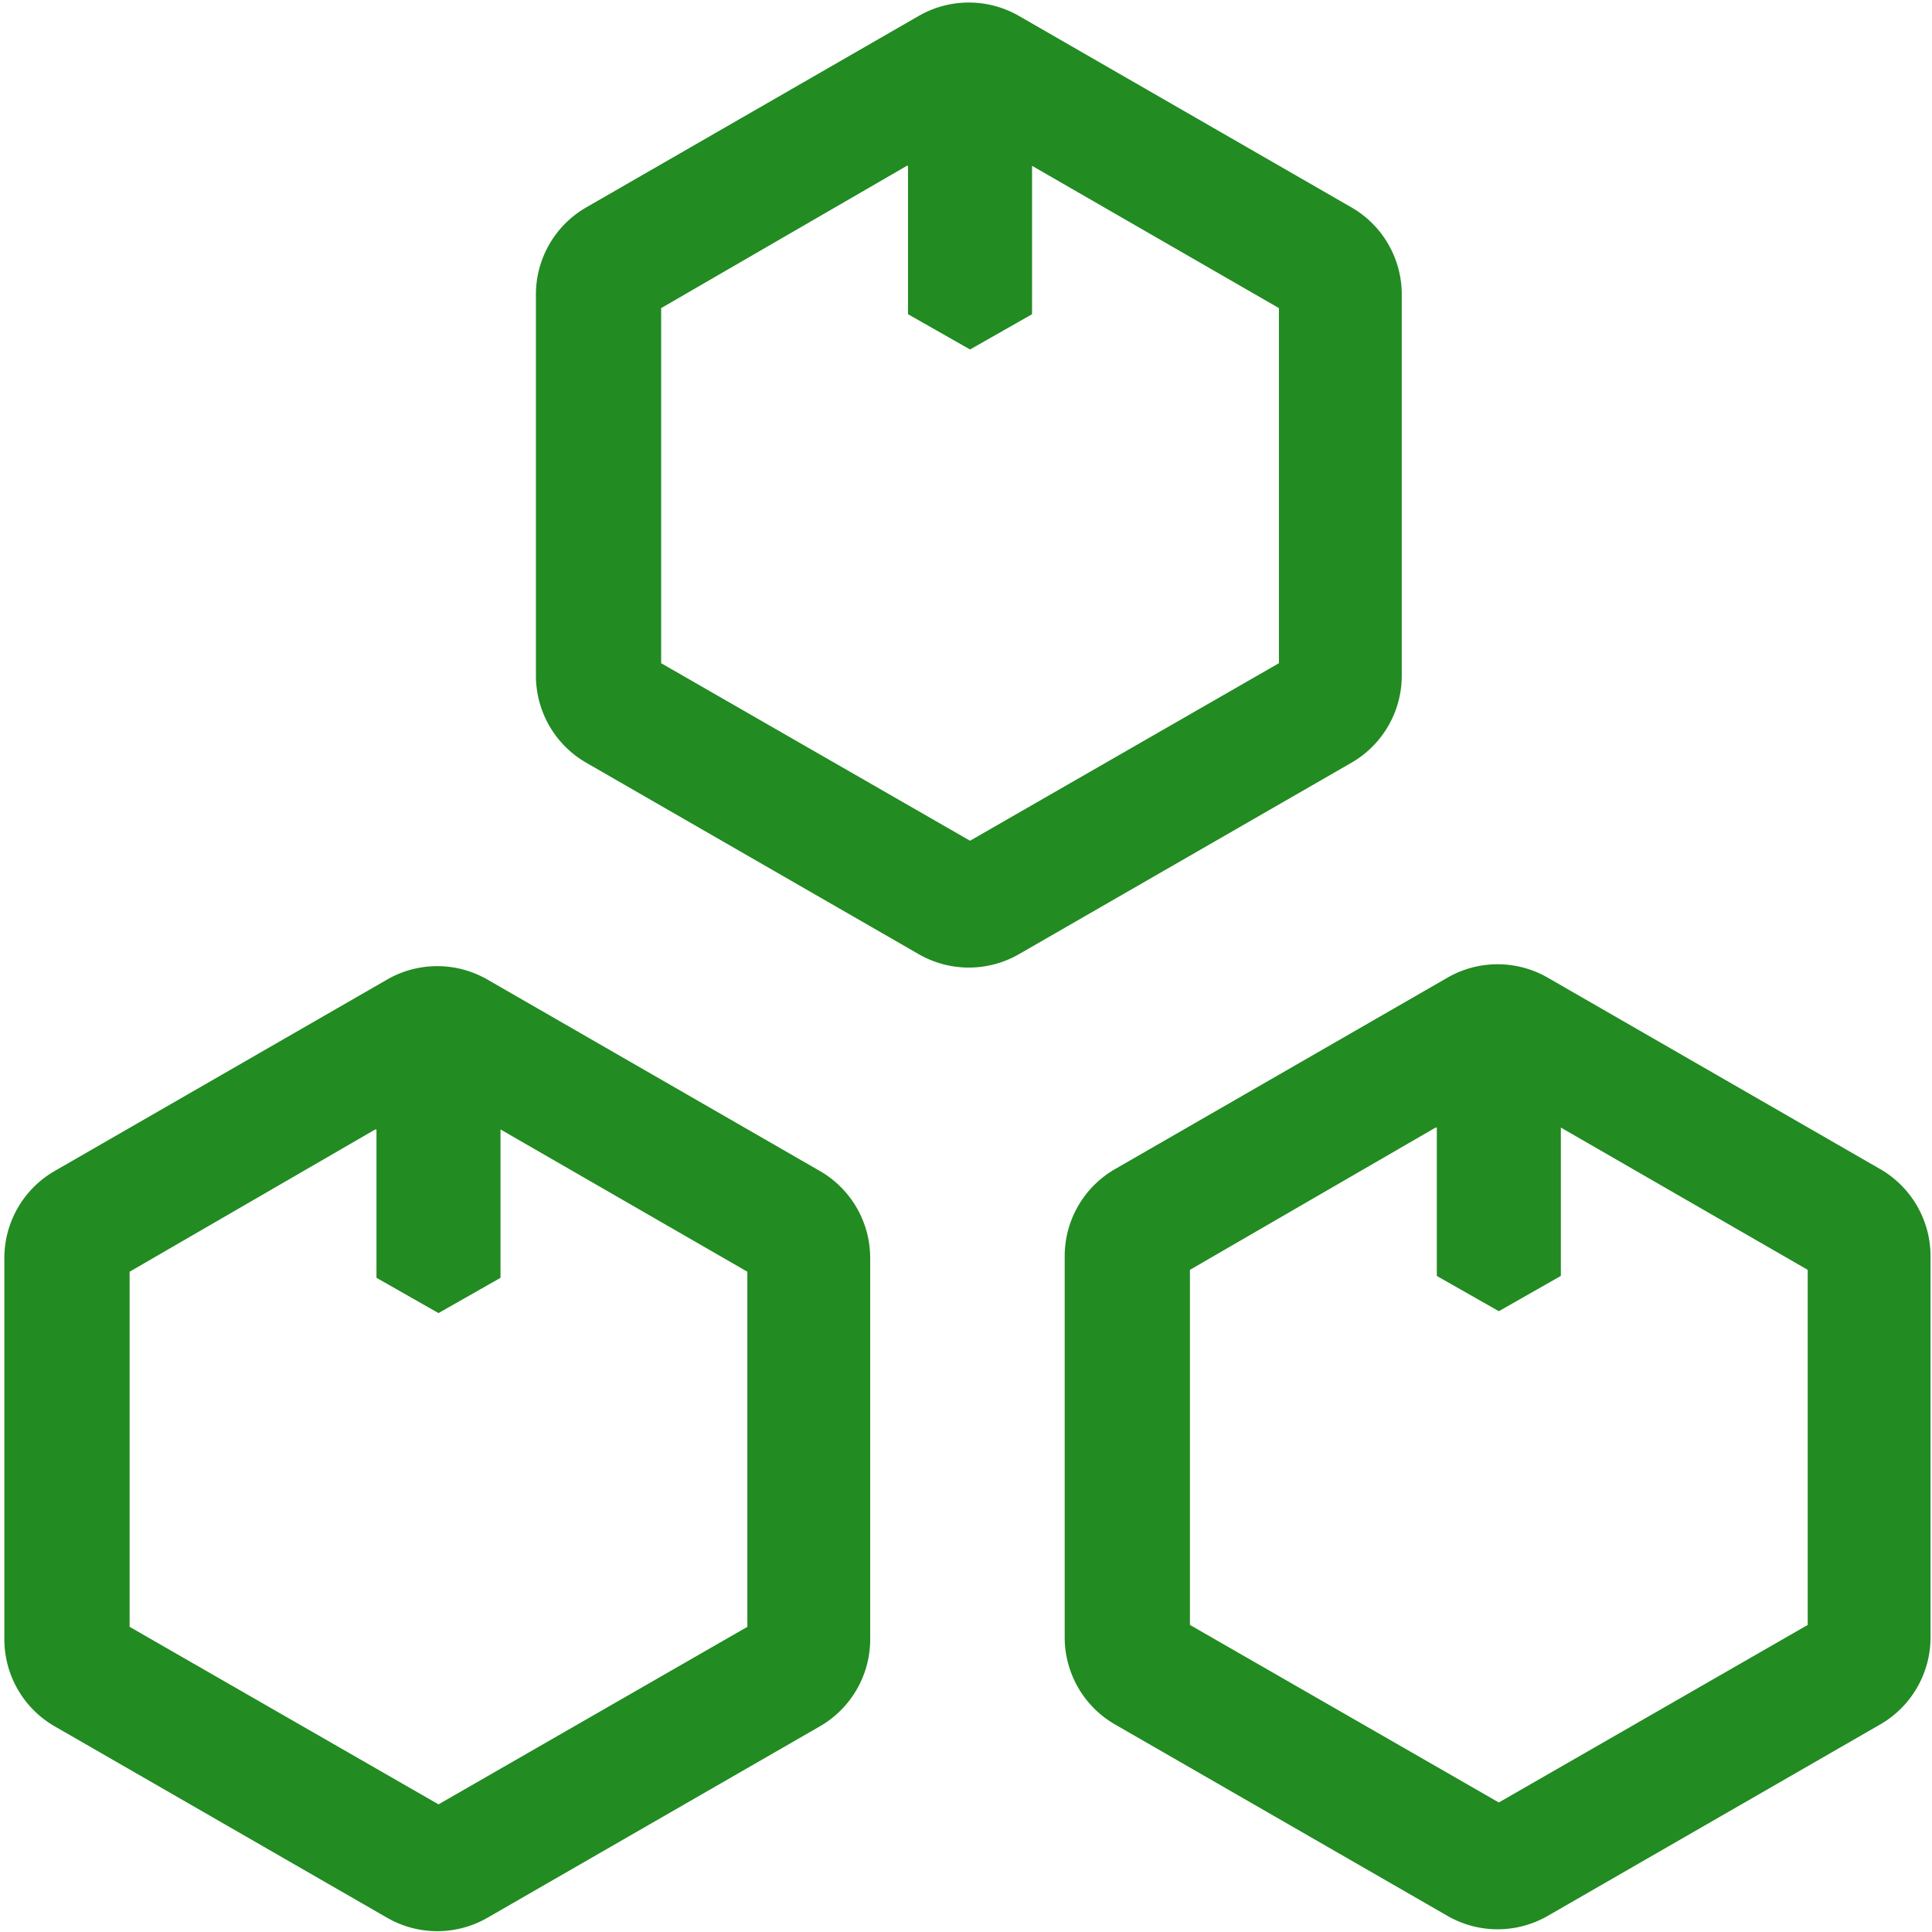 <svg t="1744160887211" class="icon" viewBox="0 0 1024 1024" version="1.1" xmlns="http://www.w3.org/2000/svg" p-id="16994" width="200" height="200"><path d="M742.96 358.11V156.06c0-19.04-10.17-36.64-26.67-46.14L540.07 8.45a53.25 53.25 0 0 0-53.14 0L310.72 109.92a53.246 53.246 0 0 0-26.67 46.14v202.06c0 19.04 10.17 36.64 26.67 46.14l176.22 101.47a53.25 53.25 0 0 0 53.14 0l176.21-101.47a53.262 53.262 0 0 0 26.67-46.15z m-65.1-6.6l-163.72 94.1-163.71-94.1v-188.2L480.62 87.9h0.65v78.64l32.87 18.69 32.87-18.69V87.89l130.84 75.41v188.21zM434.55 620.65L258.33 519.18a53.25 53.25 0 0 0-53.14 0L28.98 620.65a53.246 53.246 0 0 0-26.67 46.14v202.06c0 19.04 10.17 36.64 26.67 46.14l176.22 101.47a53.25 53.25 0 0 0 53.14 0l176.21-101.47c16.5-9.5 26.67-27.1 26.67-46.14V666.79c0-19.04-10.17-36.64-26.67-46.14z m-38.42 241.6l-163.72 94.1-163.71-94.1V674.04l130.19-75.41h0.65v78.64l32.87 18.69 32.87-18.69v-78.64l130.84 75.41v188.21z m600.42-242.6L820.33 518.18a53.25 53.25 0 0 0-53.14 0L590.98 619.65a53.246 53.246 0 0 0-26.67 46.14v202.06c0 19.04 10.17 36.64 26.67 46.14l176.22 101.47a53.25 53.25 0 0 0 53.14 0l176.21-101.47c16.5-9.5 26.67-27.1 26.67-46.14V665.79c0-19.04-10.17-36.64-26.67-46.14z m-38.42 241.6l-163.72 94.1-163.71-94.1V673.04l130.19-75.41h0.65v78.64l32.87 18.69 32.87-18.69v-78.64l130.84 75.41v188.21z" p-id="16995" fill="#228B22"></path></svg>